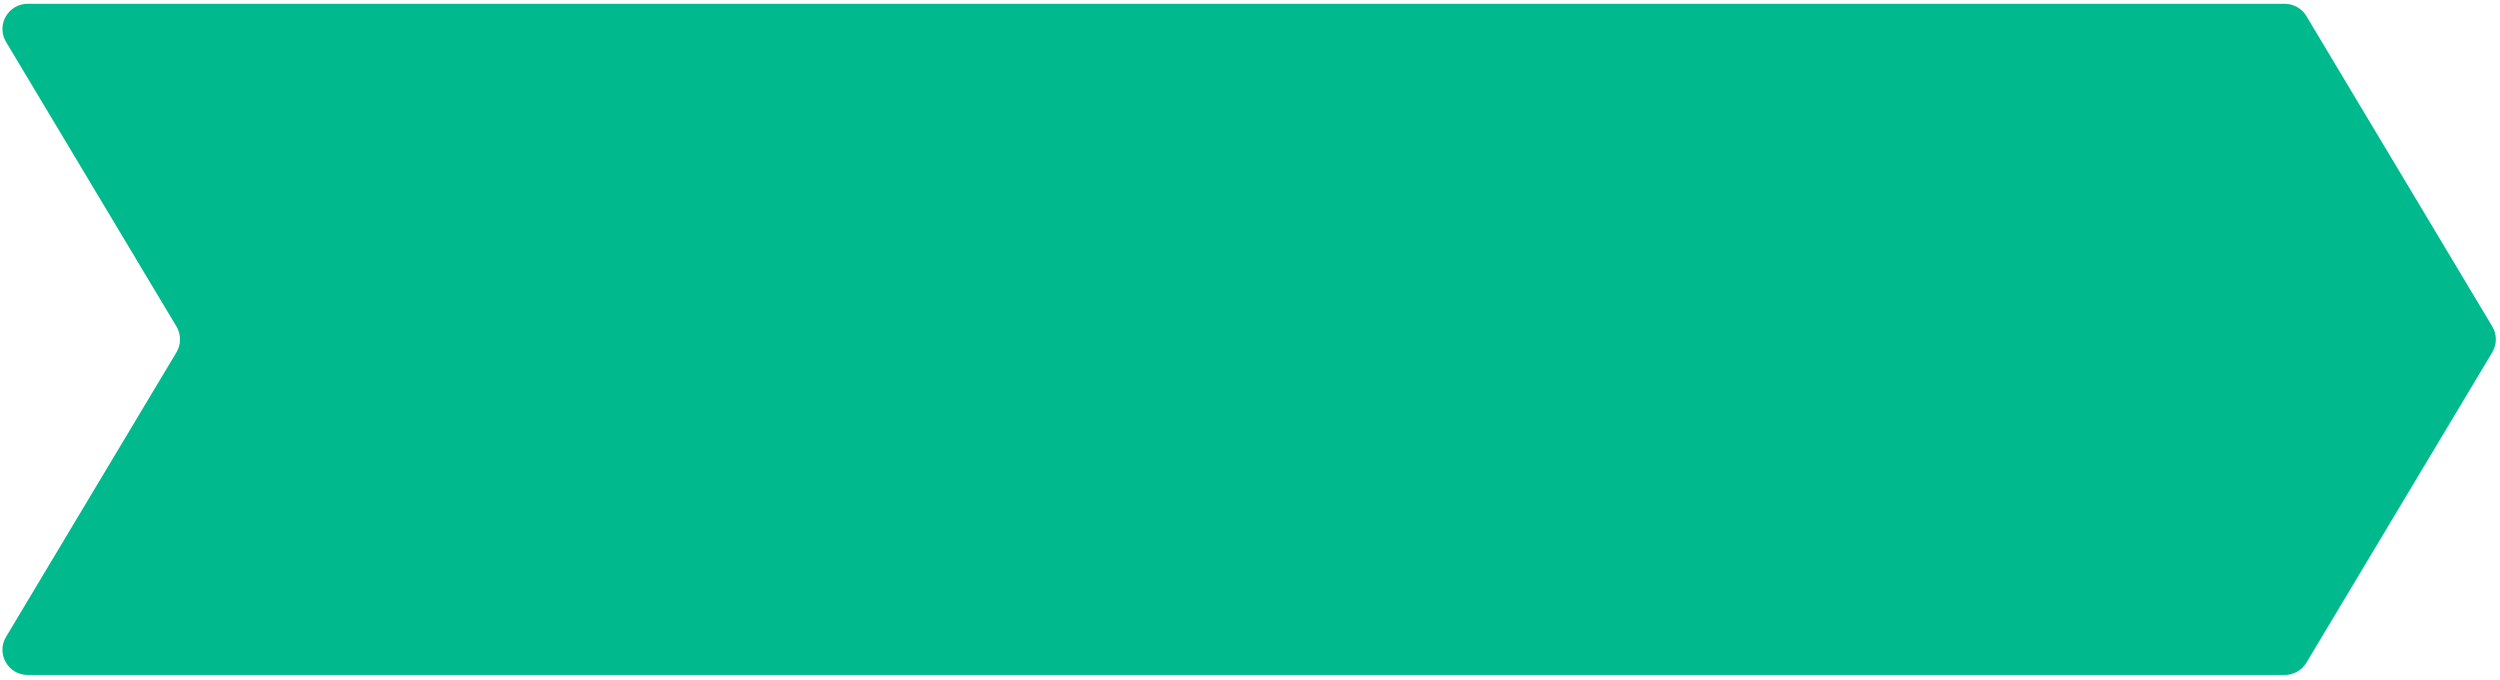 <svg fill="none" height="81" viewBox="0 0 298 81" width="298" xmlns="http://www.w3.org/2000/svg"><path d="m.72 4.995c-1.198-2.0.243-4.541 2.574-4.541h269.052c1.055 0 2.032.554 2.574 1.459l22.158 37c.568.949.568 2.134 0 3.083l-22.158 37c-.542.905-1.519 1.459-2.574 1.459h-269.052c-2.331 0-3.771-2.542-2.574-4.541l20.312-33.917c.568-.949.568-2.134 0-3.083z" fill="#00ba8d"/></svg>
